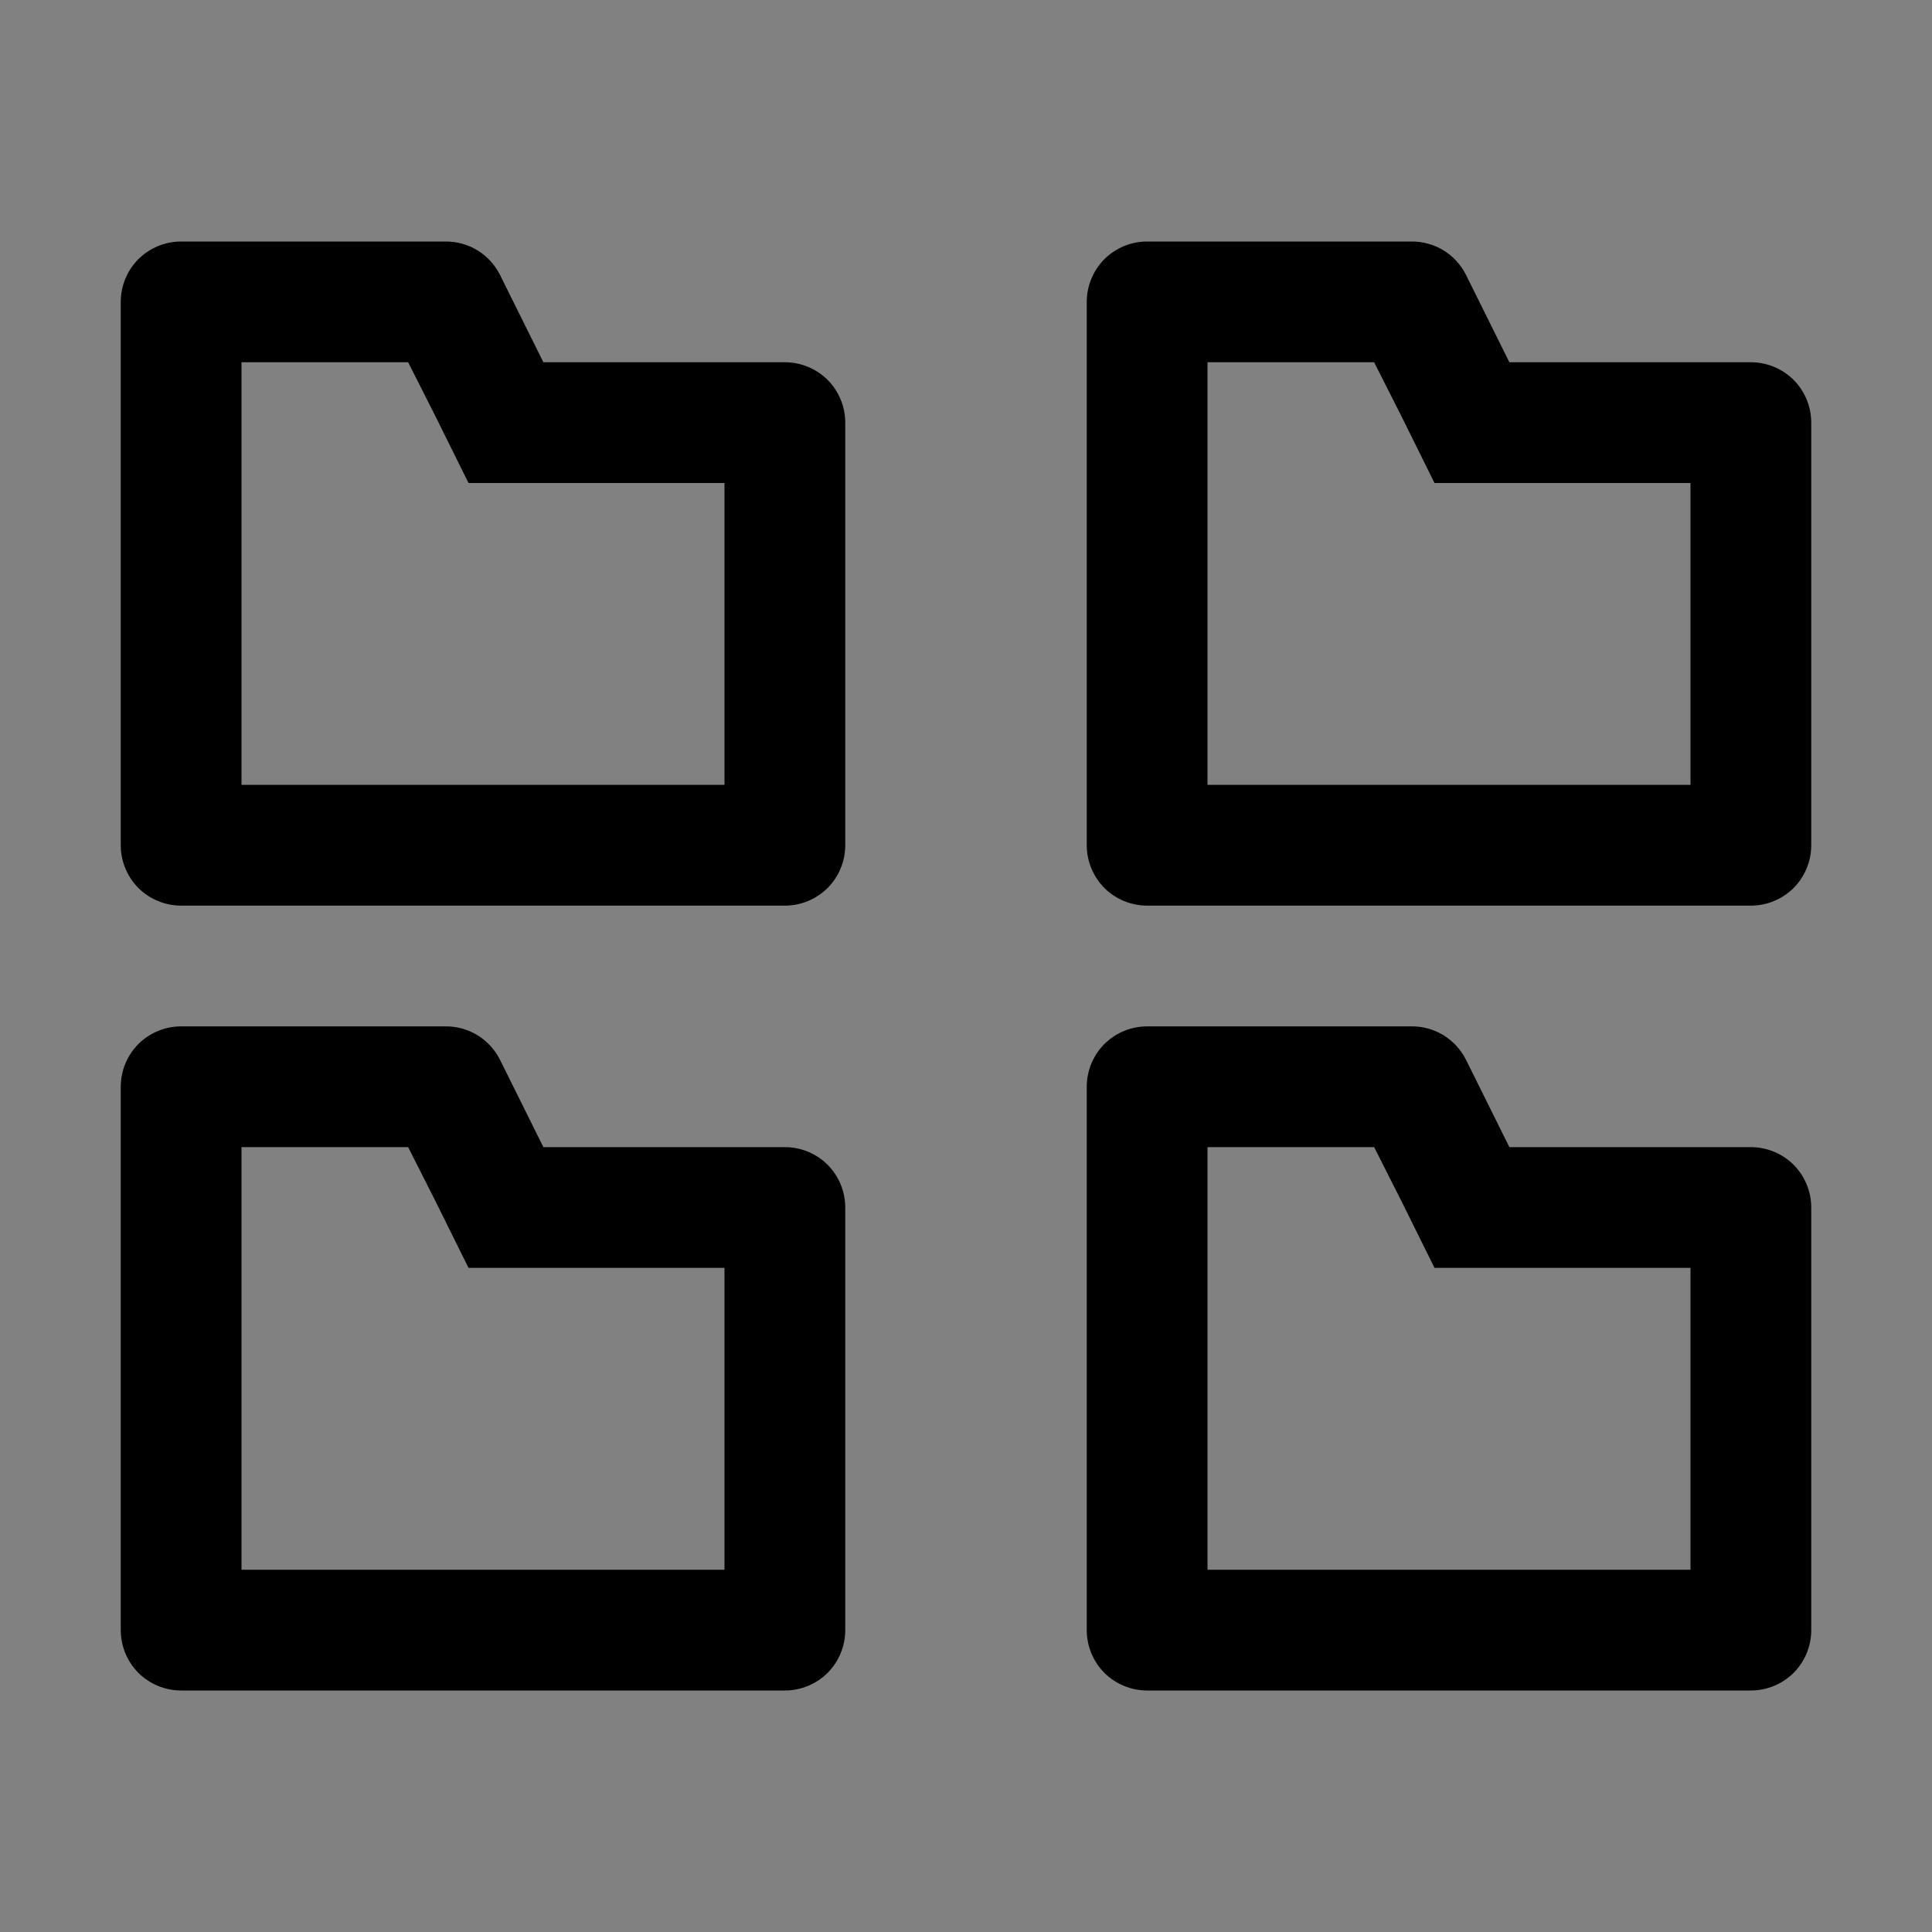 <svg viewBox="0 0 16 16" fill="none" xmlns="http://www.w3.org/2000/svg">
<rect x="0" y="0" width="16" height="16" fill="#808080" stroke="none"/>
<rect width="16" height="16" fill="white" fill-opacity="0.01" style="mix-blend-mode:multiply"/>
<path d="M3.38 3L3.605 3.445L3.88 4H6V6.5H2V3H3.38ZM3.69 2H1.5C1.367 2 1.24 2.053 1.146 2.146C1.053 2.24 1 2.367 1 2.5V7C1 7.133 1.053 7.26 1.146 7.354C1.24 7.447 1.367 7.5 1.5 7.5H6.5C6.633 7.5 6.76 7.447 6.854 7.354C6.947 7.26 7 7.133 7 7V3.5C7 3.367 6.947 3.24 6.854 3.146C6.76 3.053 6.633 3 6.5 3H4.5L4.14 2.275C4.098 2.192 4.034 2.122 3.954 2.073C3.875 2.025 3.783 1.999 3.69 2Z" fill="currentColor"/>
<path d="M11.38 3L11.605 3.445L11.88 4H14V6.5H10V3H11.38ZM11.69 2H9.5C9.367 2 9.24 2.053 9.146 2.146C9.053 2.24 9 2.367 9 2.5V7C9 7.133 9.053 7.26 9.146 7.354C9.24 7.447 9.367 7.5 9.5 7.5H14.5C14.633 7.5 14.76 7.447 14.854 7.354C14.947 7.26 15 7.133 15 7V3.5C15 3.367 14.947 3.24 14.854 3.146C14.76 3.053 14.633 3 14.5 3H12.5L12.14 2.275C12.098 2.192 12.034 2.122 11.954 2.073C11.875 2.025 11.783 1.999 11.69 2Z" fill="currentColor"/>
<path d="M3.38 9.5L3.605 9.945L3.88 10.5H6V13H2V9.5H3.38ZM3.69 8.5H1.5C1.367 8.5 1.24 8.553 1.146 8.646C1.053 8.74 1 8.867 1 9V13.5C1 13.633 1.053 13.76 1.146 13.854C1.24 13.947 1.367 14 1.5 14H6.5C6.633 14 6.76 13.947 6.854 13.854C6.947 13.76 7 13.633 7 13.5V10C7 9.867 6.947 9.74 6.854 9.646C6.76 9.553 6.633 9.5 6.5 9.5H4.5L4.14 8.775C4.098 8.692 4.034 8.622 3.954 8.573C3.875 8.525 3.783 8.499 3.69 8.5Z" fill="currentColor"/>
<path d="M11.38 9.5L11.605 9.945L11.88 10.5H14V13H10V9.5H11.38ZM11.69 8.5H9.5C9.367 8.5 9.24 8.553 9.146 8.646C9.053 8.74 9 8.867 9 9V13.5C9 13.633 9.053 13.76 9.146 13.854C9.24 13.947 9.367 14 9.5 14H14.5C14.633 14 14.76 13.947 14.854 13.854C14.947 13.76 15 13.633 15 13.5V10C15 9.867 14.947 9.74 14.854 9.646C14.76 9.553 14.633 9.5 14.5 9.5H12.5L12.14 8.775C12.098 8.692 12.034 8.622 11.954 8.573C11.875 8.525 11.783 8.499 11.69 8.5Z" fill="currentColor"/>
</svg>
